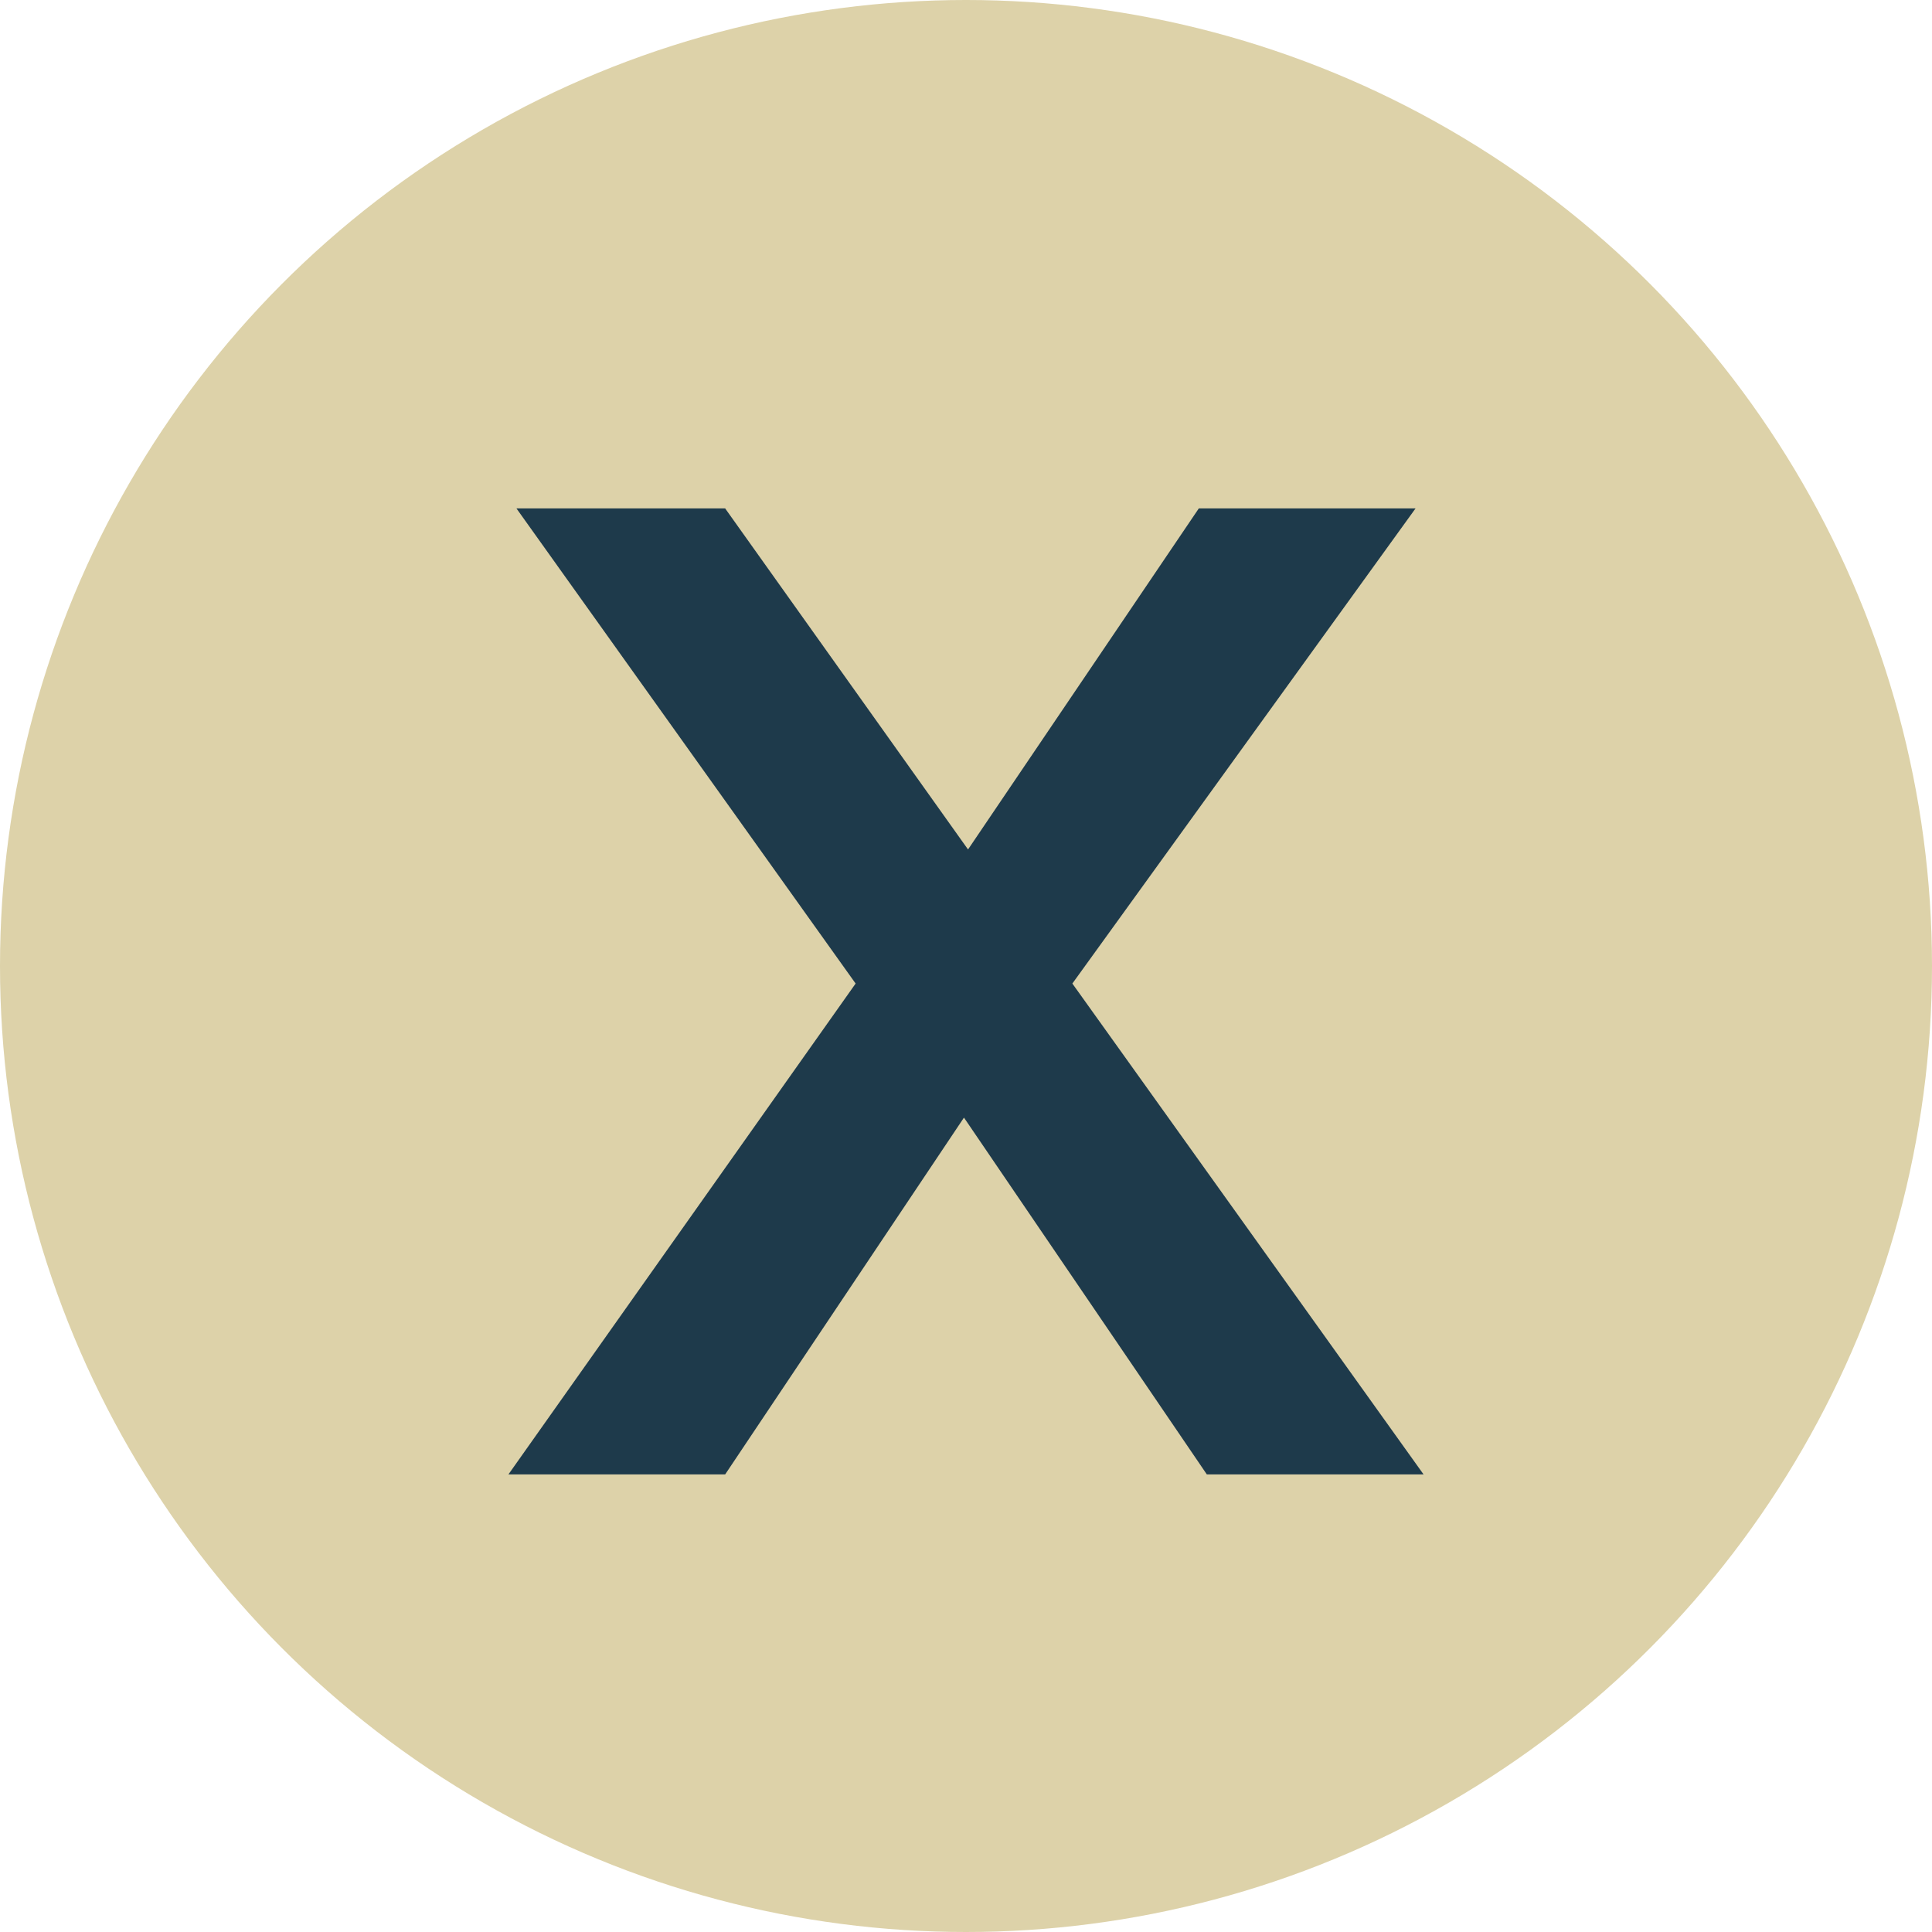 <svg width="38" height="38" viewBox="0 0 38 38" fill="none" xmlns="http://www.w3.org/2000/svg">
<circle cx="19" cy="19" r="19" fill="#DDD2A9"/>
<path d="M21.092 19.345L28 29H23.737L18.96 21.982L14.263 29H10L16.829 19.345L10.158 10H14.263L19.04 16.708L23.579 10H27.842L21.092 19.345Z" fill="#1E3A4B"/>
</svg>
